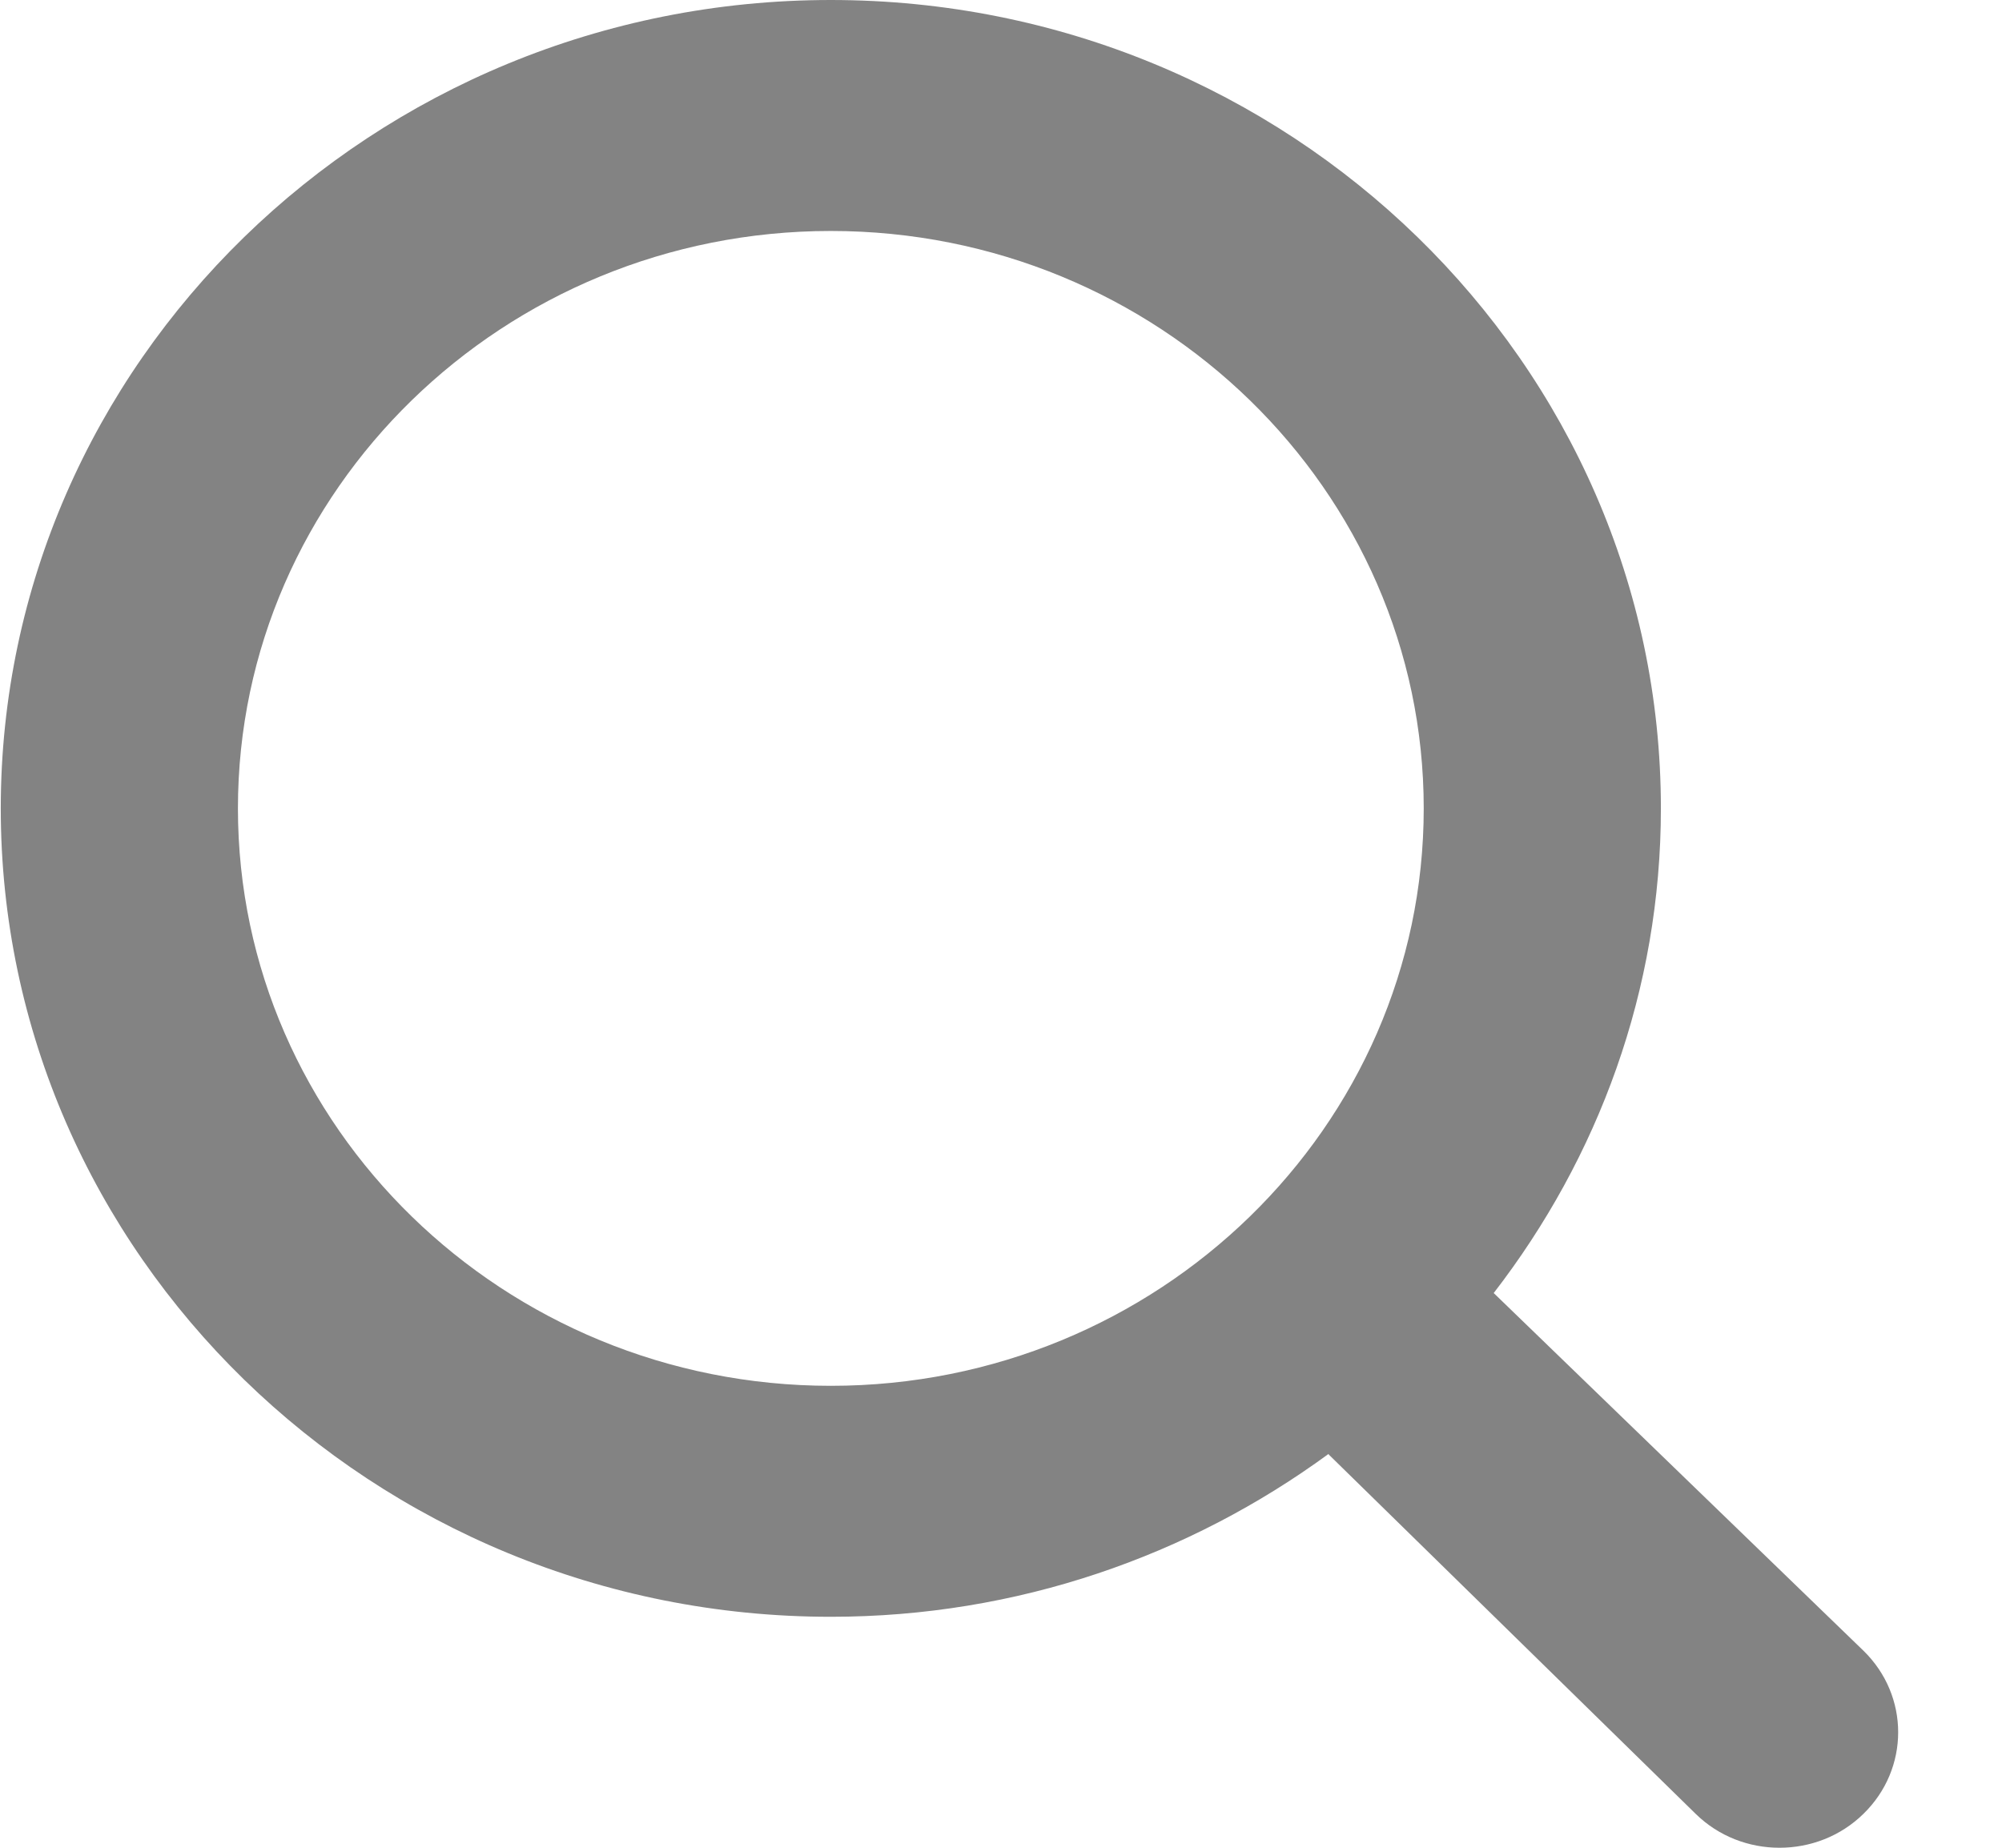<?xml version="1.0" encoding="UTF-8" standalone="no"?>
<svg width="13px" height="12px" viewBox="0 0 13 12" version="1.1" xmlns="http://www.w3.org/2000/svg" xmlns:xlink="http://www.w3.org/1999/xlink">
    <!-- Generator: Sketch 3.8.3 (29802) - http://www.bohemiancoding.com/sketch -->
    <title>search</title>
    <desc>Created with Sketch.</desc>
    <defs></defs>
    <g id="Page-1" stroke="none" stroke-width="1" fill="none" fill-rule="evenodd">
        <g id="search" fill="#838383">
            <g id="Page-1">
                <g id="Artboard-8">
                    <g id="Stroke">
                        <path d="M5.395,9 C3.272,9 1.545,7.318 1.545,5.25 C1.545,3.182 3.272,1.5 5.395,1.5 C7.518,1.5 9.245,3.182 9.245,5.25 C9.245,7.318 7.518,9 5.395,9 L5.395,9 L5.395,9 Z M12.1,10.72 L9.703,8.401 C9.702,8.399 9.7,8.399 9.699,8.398 C10.378,7.519 10.785,6.431 10.785,5.25 C10.785,2.356 8.367,0 5.395,0 C2.423,0 0.005,2.356 0.005,5.25 C0.005,8.144 2.423,10.5 5.395,10.5 C6.608,10.5 7.724,10.103 8.626,9.443 C8.628,9.444 8.628,9.445 8.629,9.447 L11.011,11.78 C11.161,11.927 11.358,12 11.555,12 C11.753,12 11.95,11.927 12.1,11.78 C12.401,11.487 12.401,11.013 12.1,10.72 L12.1,10.72 L12.1,10.72 Z" id="Fill-891"></path>
                    </g>
                </g>
            </g>
        </g>
    </g>
</svg>